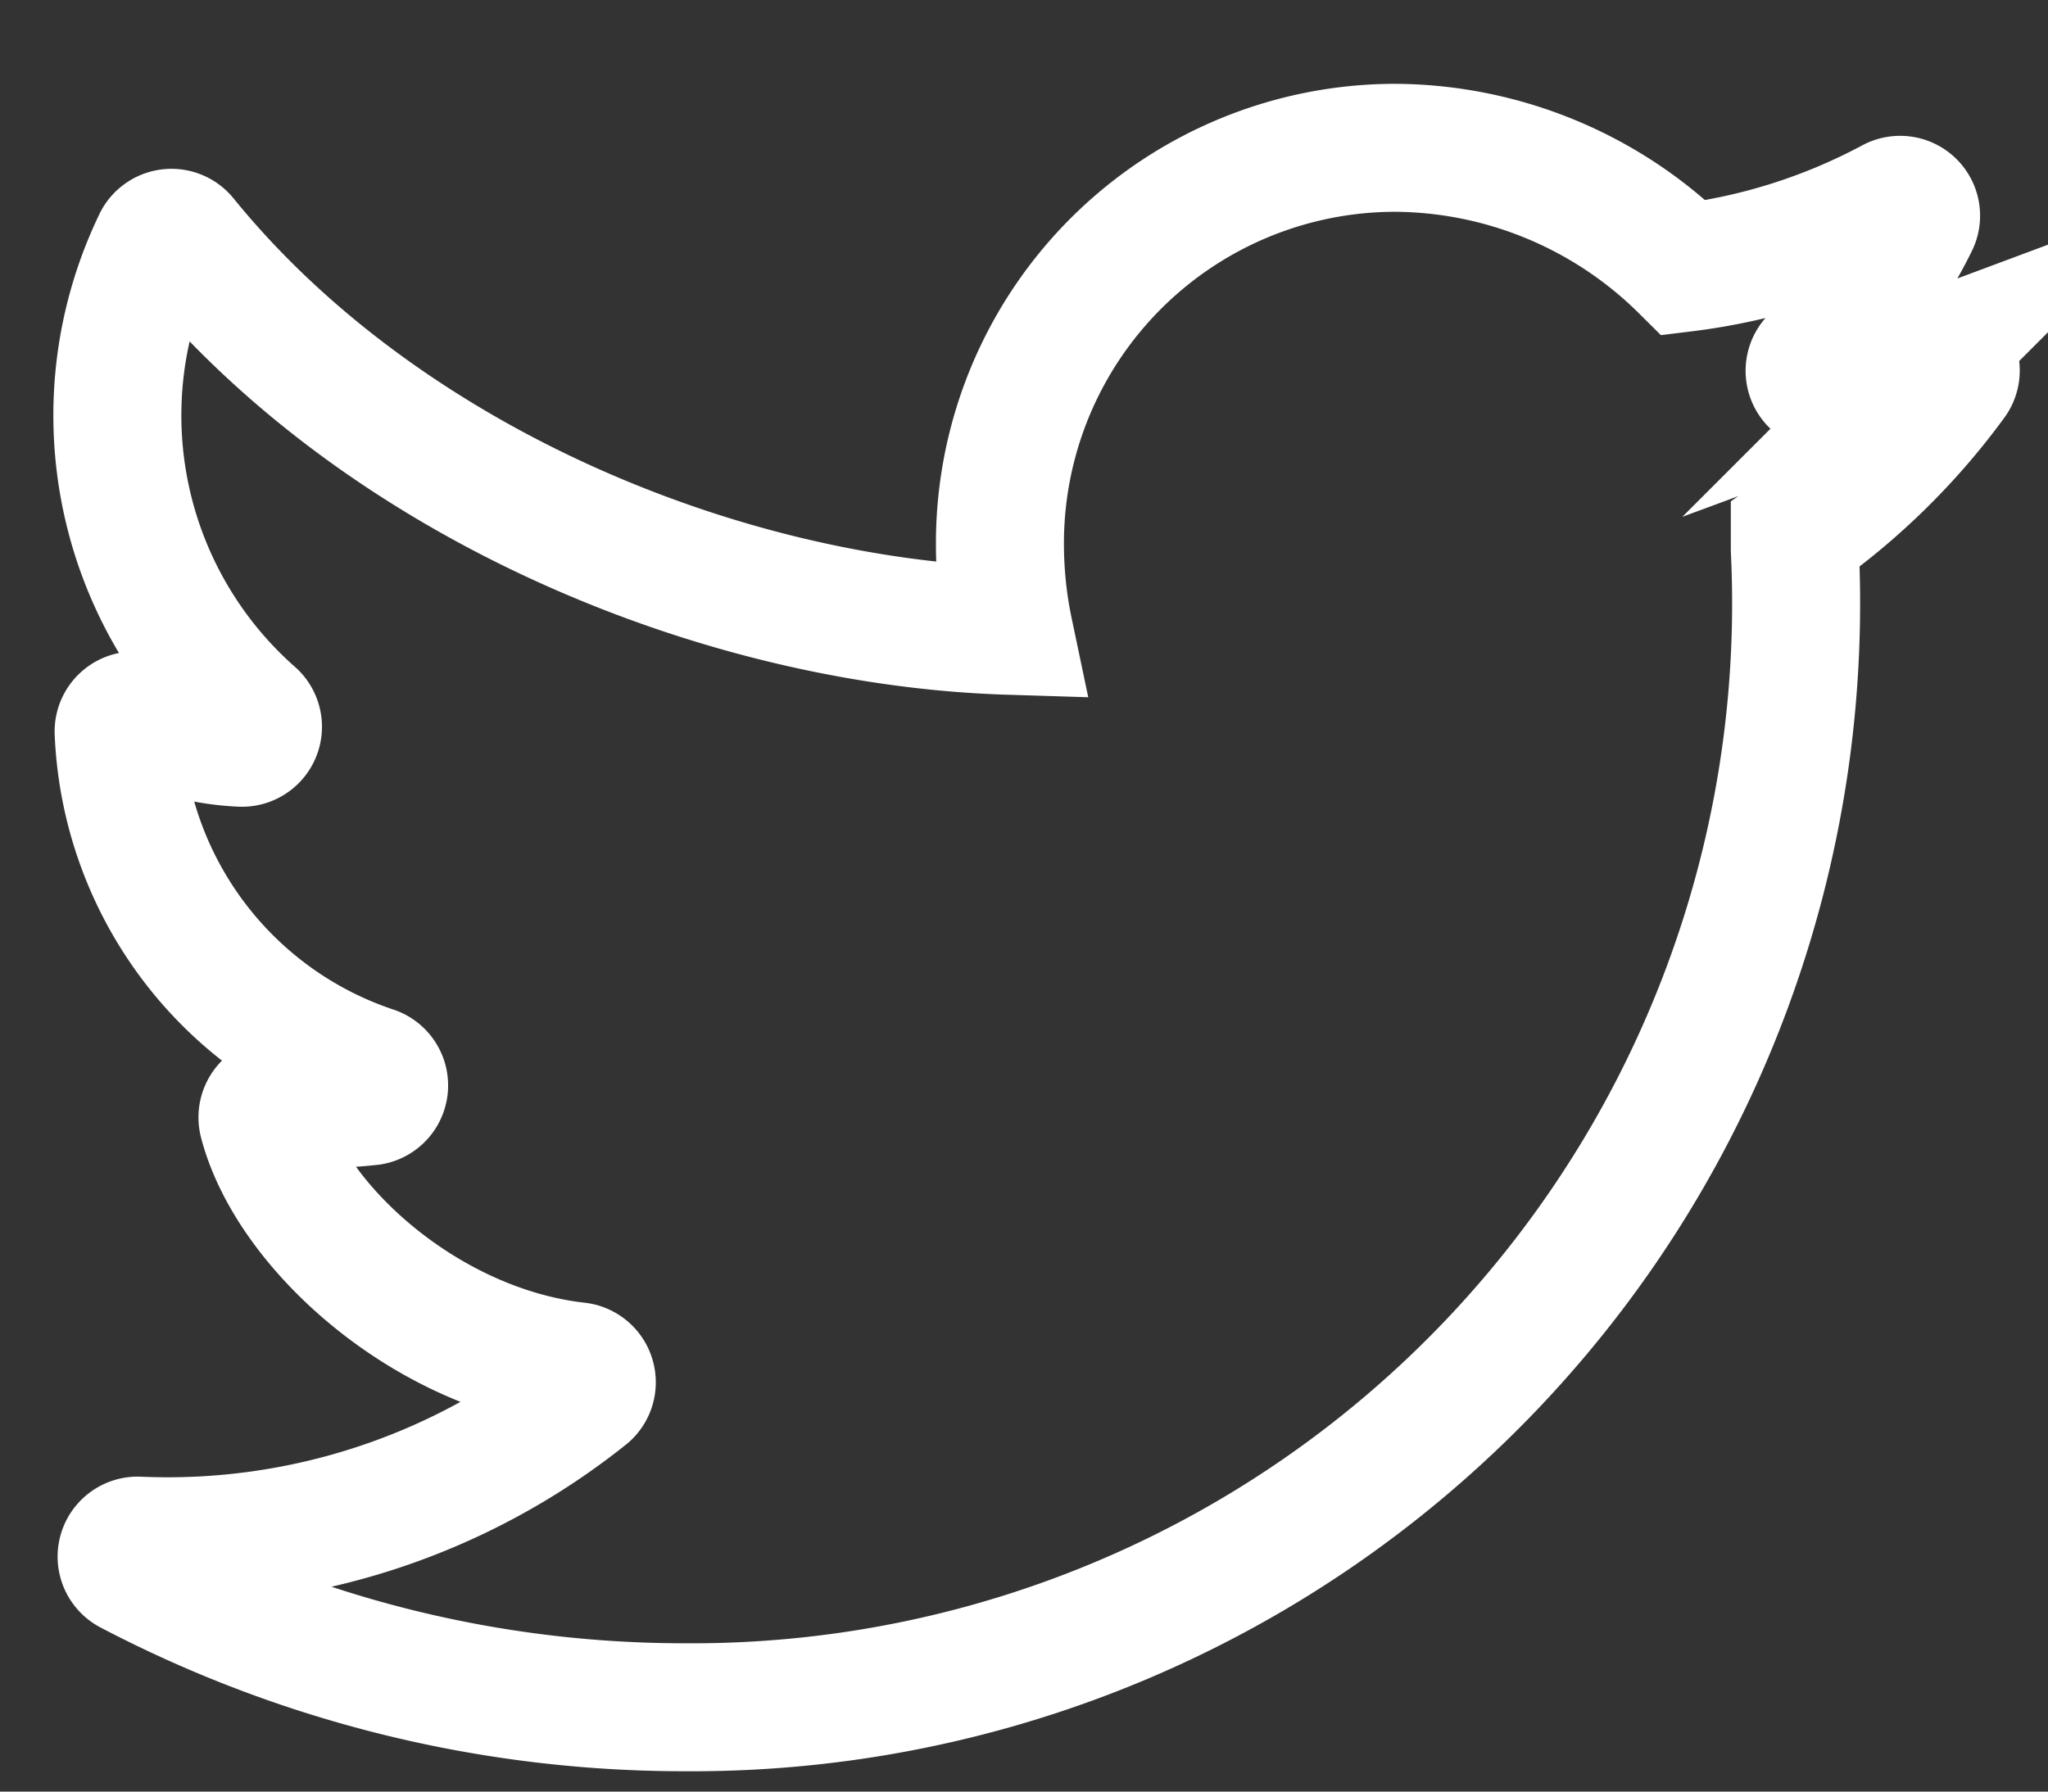 <svg width="16" height="14" fill="none" xmlns="http://www.w3.org/2000/svg"><rect width="100%" height="100%" fill="#333333" stroke="none"/><path d="M15.112 2.777c-.268.1-.543.181-.822.242a.125.125 0 01-.138-.063.126.126 0 01.025-.15 3.79 3.79 0 00.78-1.066.124.124 0 00-.025-.143.125.125 0 00-.144-.022 4.65 4.65 0 01-1.632.518 3.23 3.23 0 00-2.25-.938 3.09 3.09 0 00-3.094 3.094c0 .228.023.456.07.68-2.261-.07-4.902-1.162-6.445-3.063a.125.125 0 00-.207.018 3.119 3.119 0 00.739 3.698.125.125 0 01-.086.222 1.937 1.937 0 01-.775-.2.125.125 0 00-.181.119A2.913 2.913 0 002.92 8.365a.125.125 0 01-.022.24 3.142 3.142 0 01-.709 0 .127.127 0 00-.134.16c.213.82 1.273 1.78 2.46 1.912a.126.126 0 01.104.158.125.125 0 01-.037.06 5.236 5.236 0 01-3.5 1.144.125.125 0 00-.064.236 9.321 9.321 0 004.333 1.066 8.625 8.625 0 008.671-9.045v-.118a5.278 5.278 0 001.234-1.21.125.125 0 00-.145-.19v0z" stroke="#fff" stroke-miterlimit="10"/></svg>